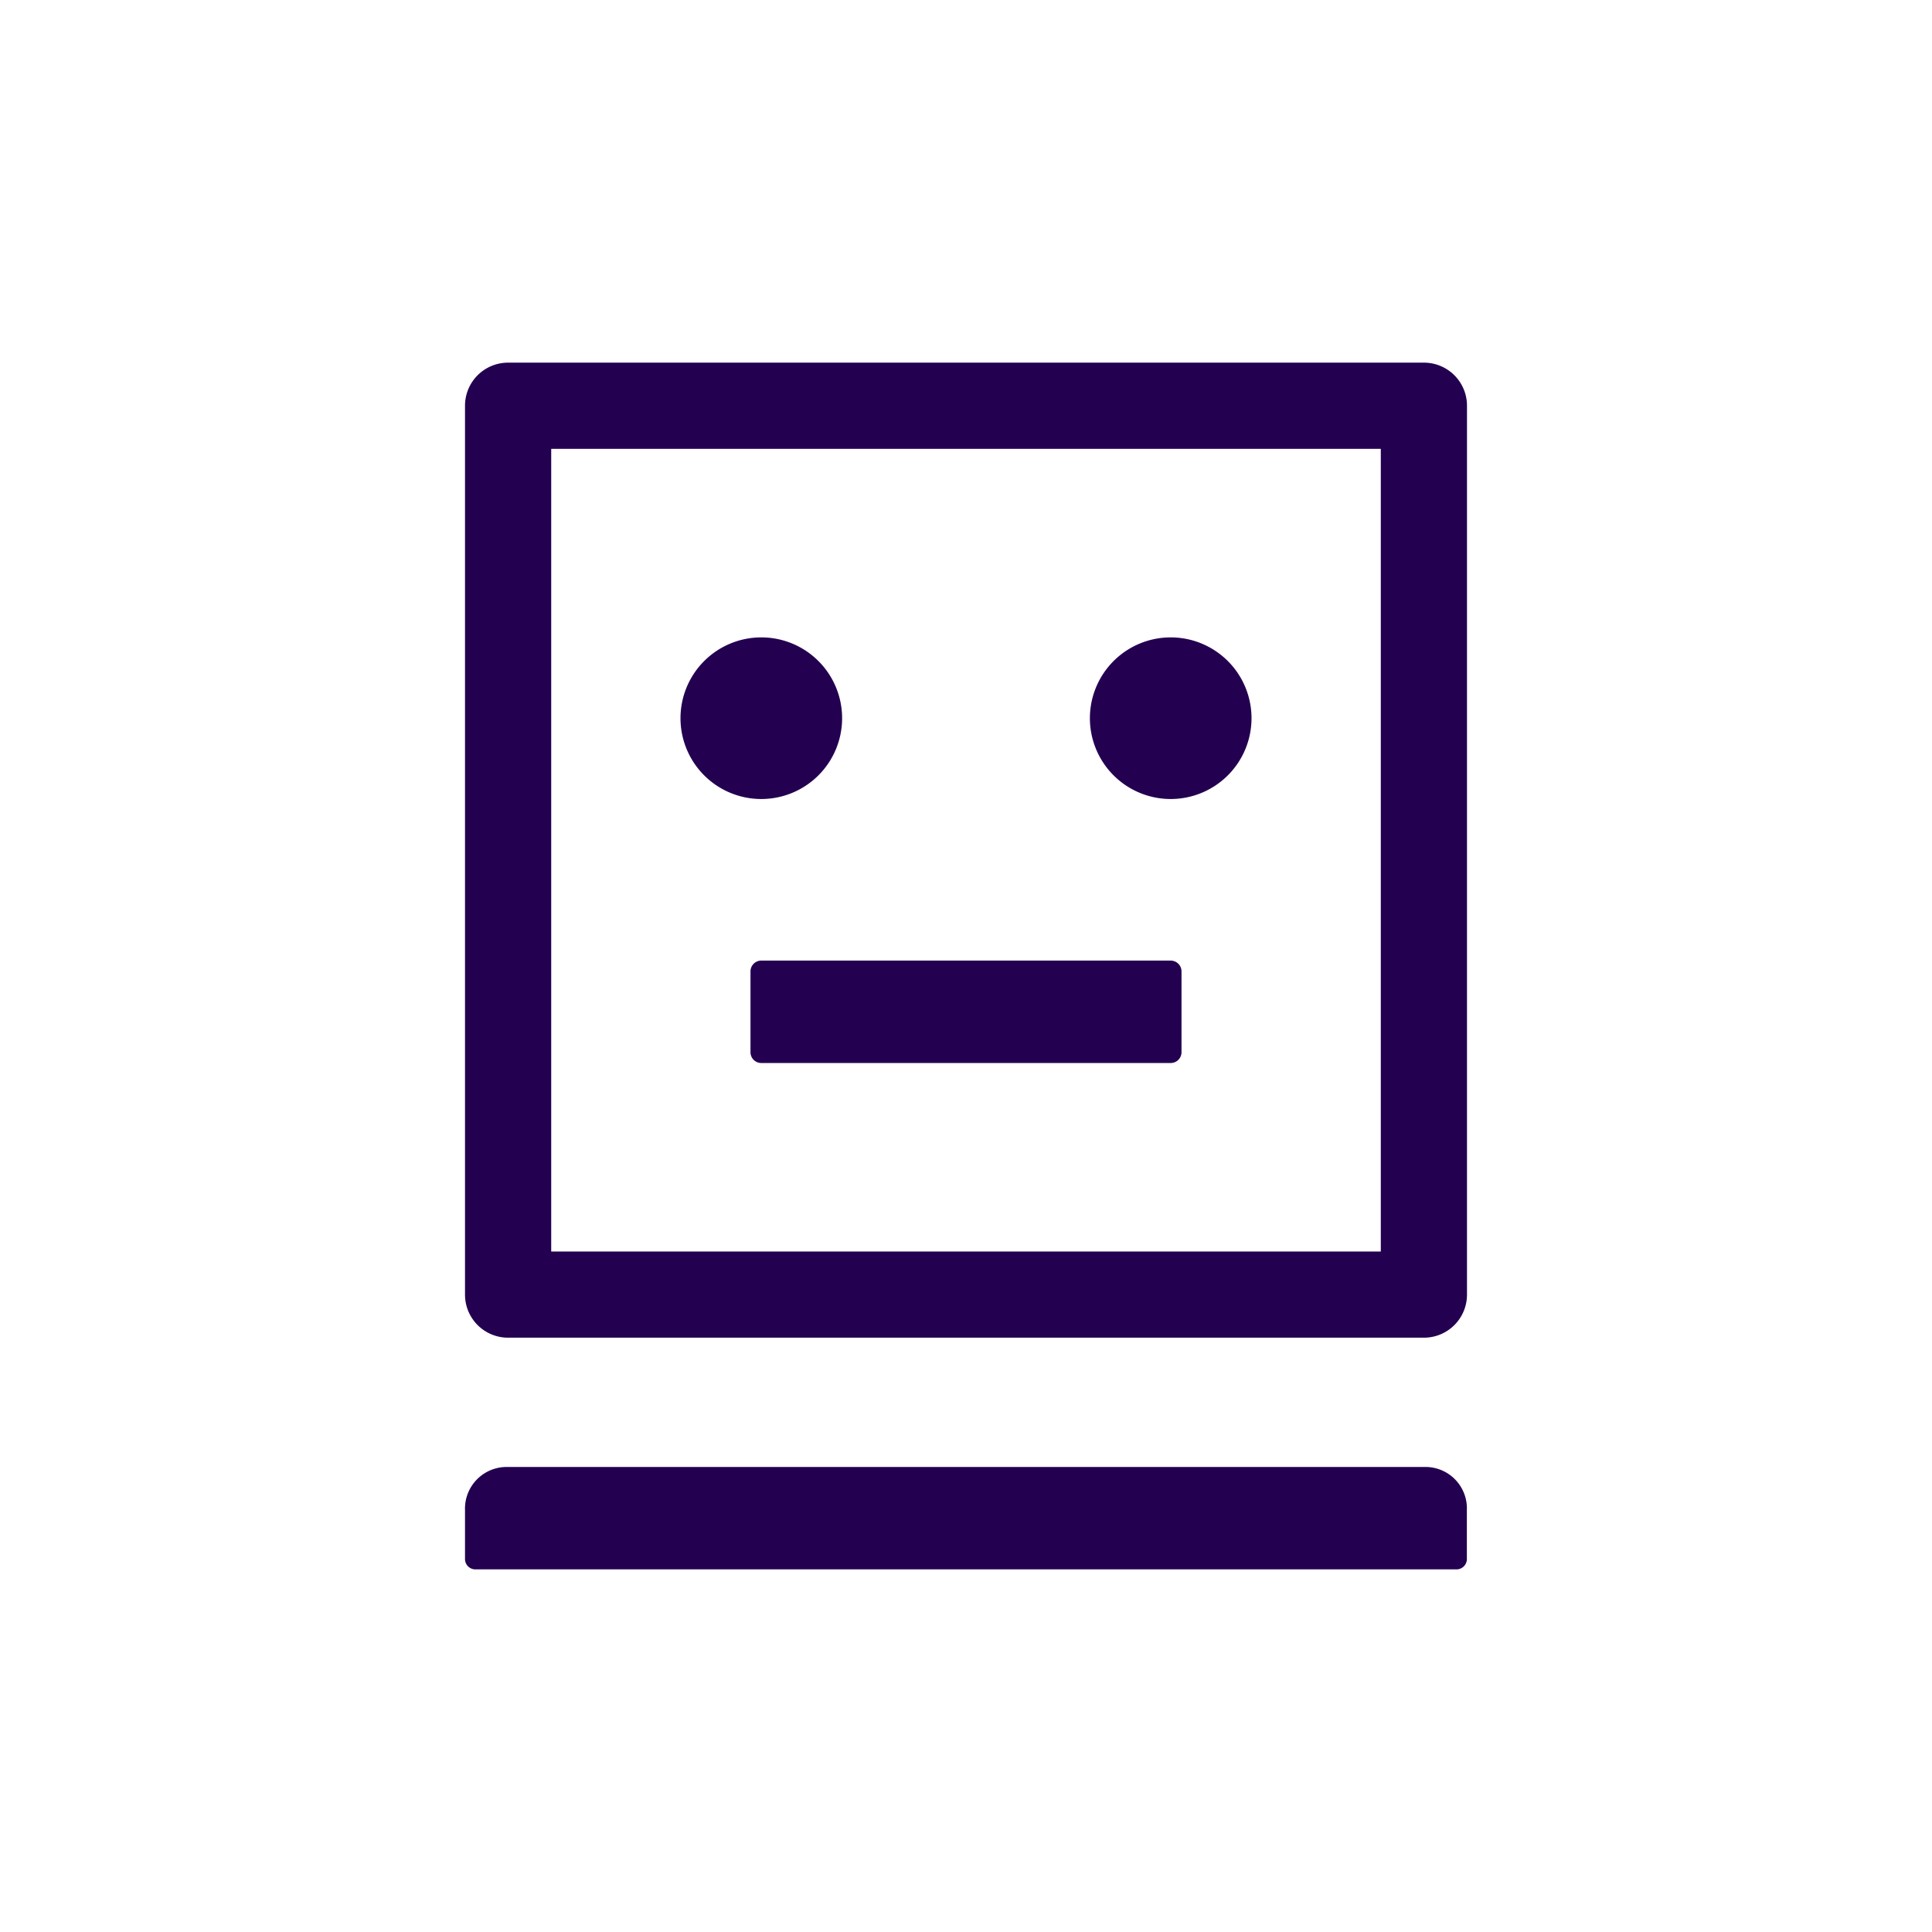<svg xmlns="http://www.w3.org/2000/svg" xmlns:xlink="http://www.w3.org/1999/xlink" width="161" height="161" viewBox="0 0 161 161">
  <defs>
    <clipPath id="clip-chat-bot">
      <rect width="161" height="161"/>
    </clipPath>
  </defs>
  <g id="chat-bot" clip-path="url(#clip-chat-bot)">
    <path id="robot" d="M157.957,93.629a6.734,6.734,0,1,0,6.734-6.734A6.734,6.734,0,0,0,157.957,93.629ZM219.907,64H143.591A3.587,3.587,0,0,0,140,67.591v74.071a3.587,3.587,0,0,0,3.591,3.591h76.316a3.588,3.588,0,0,0,3.591-3.591V67.591A3.587,3.587,0,0,0,219.907,64Zm-3.591,74.071H147.183V71.183h69.133ZM192.074,93.629a6.734,6.734,0,1,0,6.734-6.734A6.734,6.734,0,0,0,192.074,93.629Zm28.08,62.4h-76.81A3.47,3.47,0,0,0,140,159.62v4.04a.866.866,0,0,0,.83.9h81.827a.866.866,0,0,0,.831-.9v-4.04A3.453,3.453,0,0,0,220.154,156.028Zm-21.346-42.2H164.69a.9.9,0,0,0-.9.9v6.734a.9.9,0,0,0,.9.9h34.118a.9.9,0,0,0,.9-.9v-6.734A.9.9,0,0,0,198.808,113.83Z" transform="translate(-101.249 -33.779)" fill="#230050"/>
  </g>
</svg>
